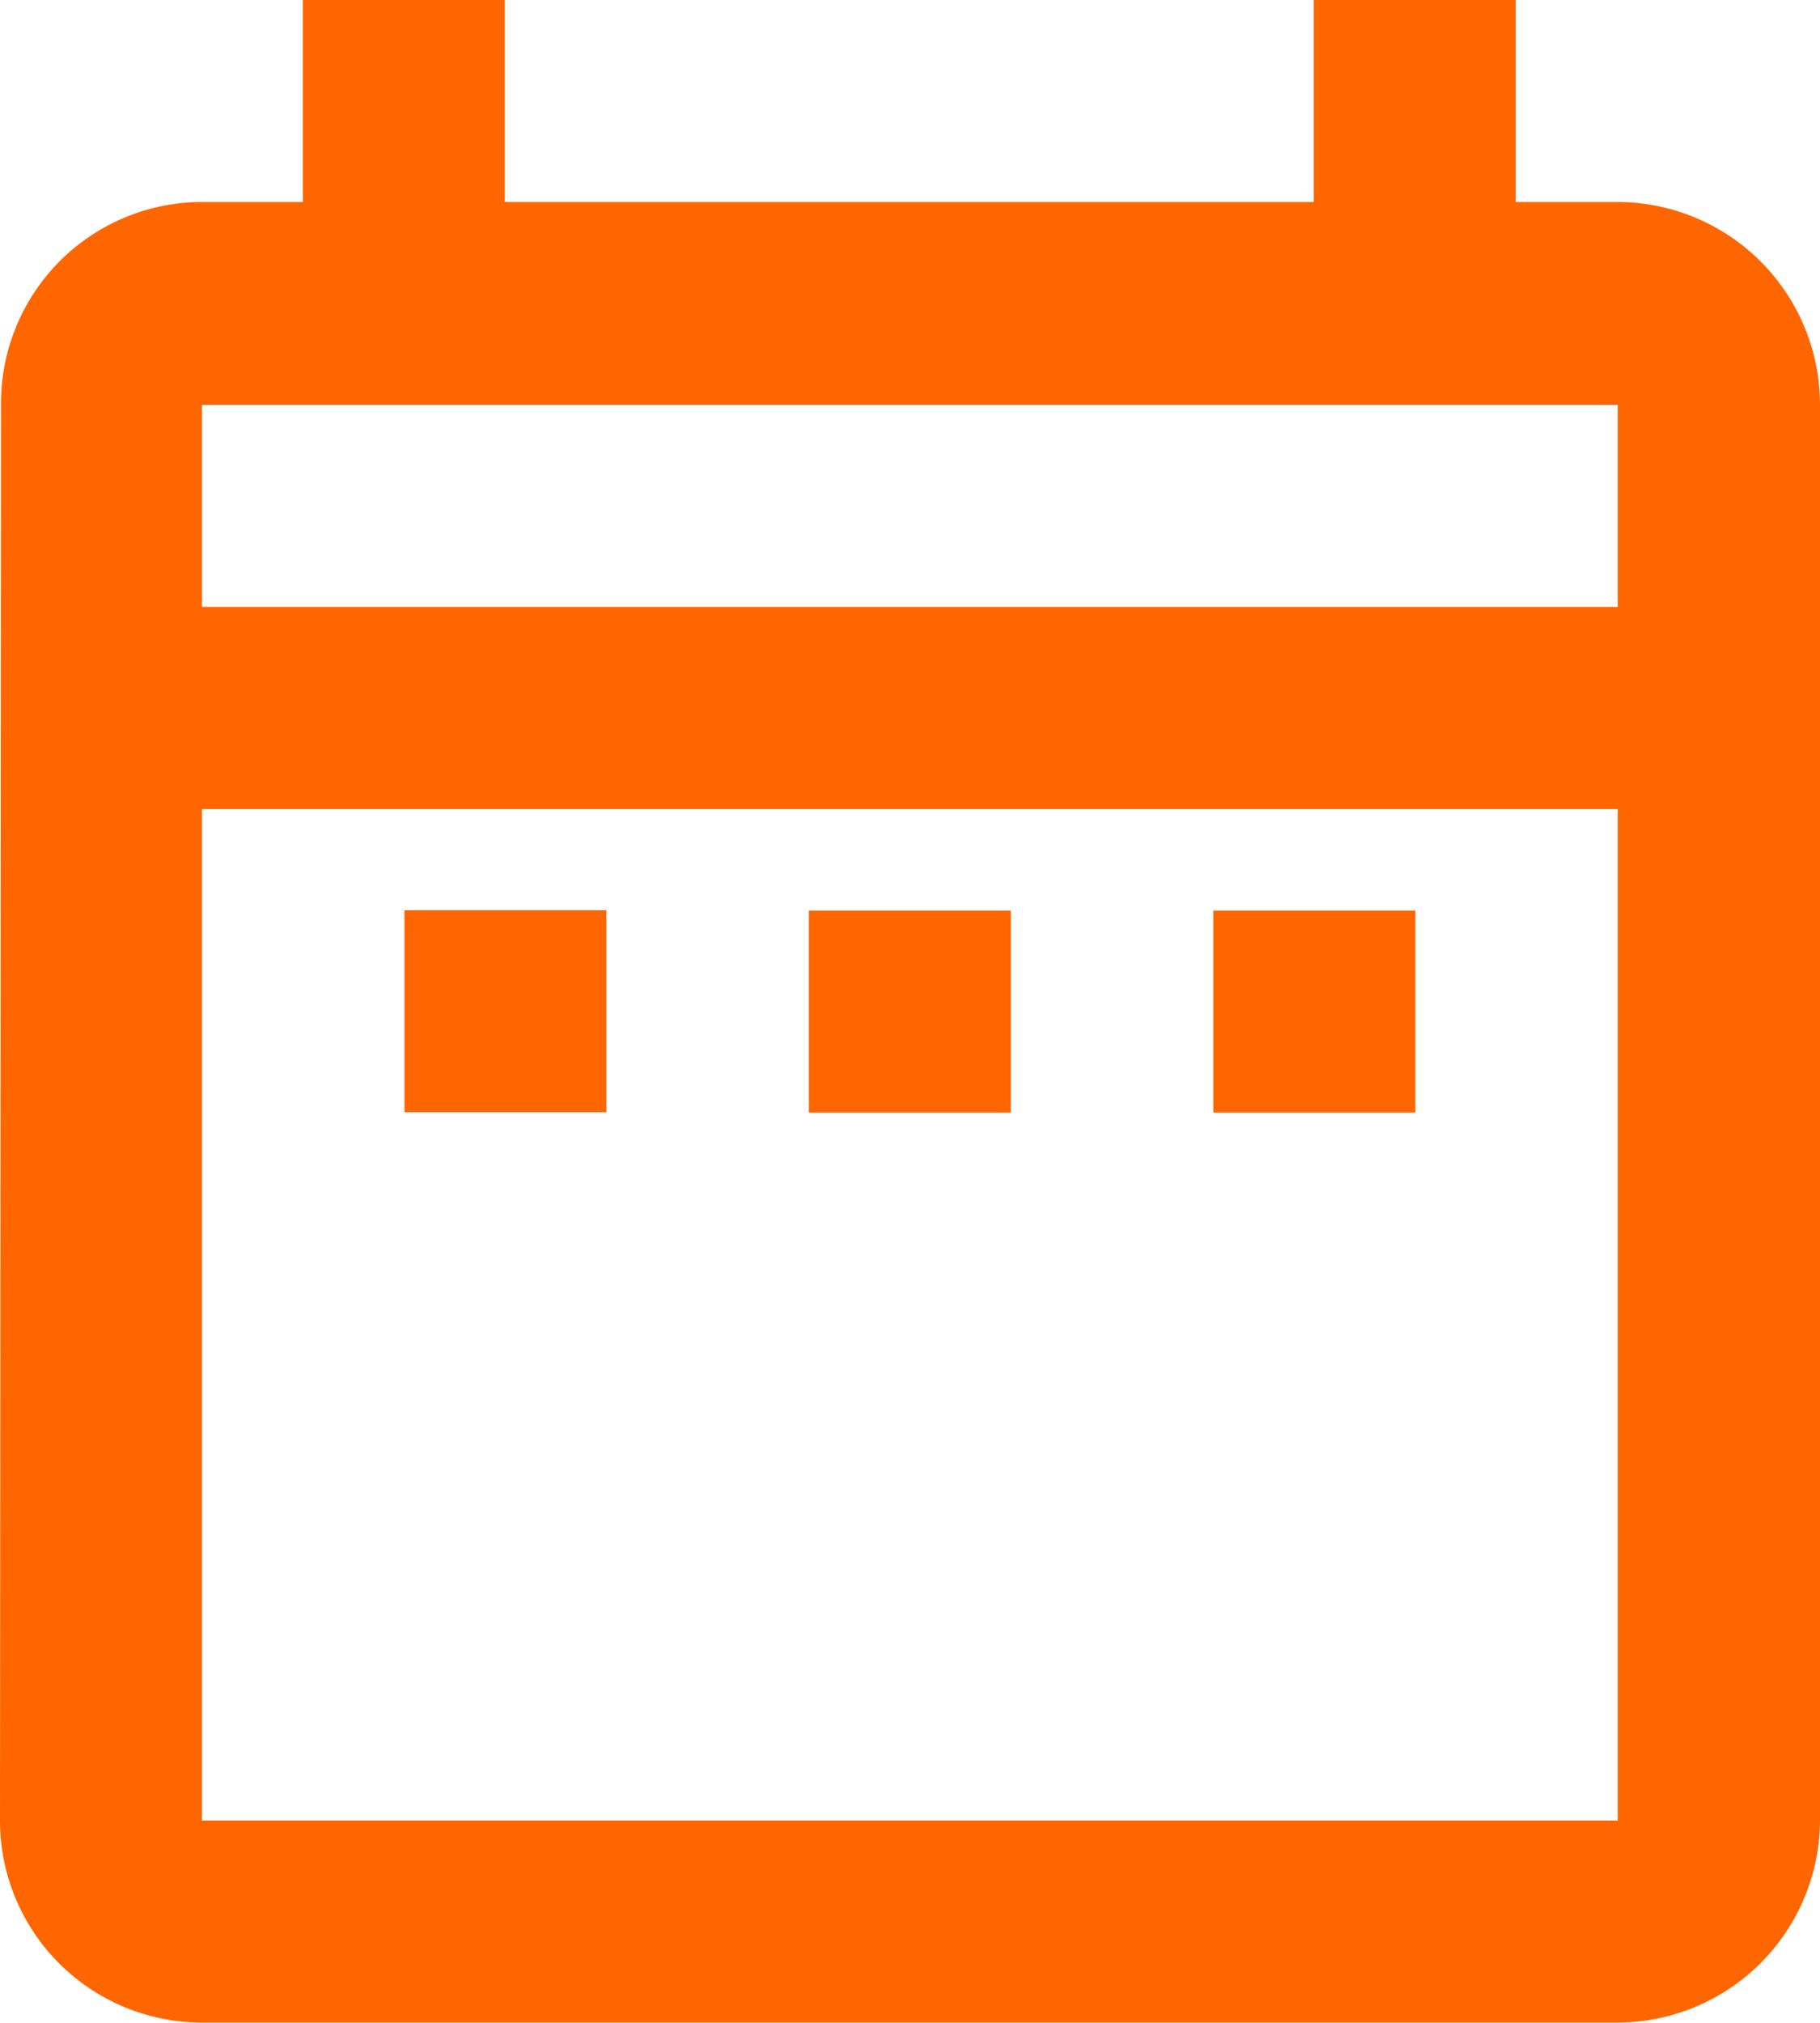 <svg xmlns="http://www.w3.org/2000/svg" width="16.223" height="18.025" viewBox="0 0 16.223 18.025">
  <path id="XMLID_262_" d="M6.605,10.111h1.8v1.8h-1.8ZM19.223,5.605V18.223a1.808,1.808,0,0,1-1.8,1.8H4.8a1.8,1.8,0,0,1-1.8-1.8L3.009,5.605A1.794,1.794,0,0,1,4.8,3.8h.9V2h1.8V3.8h7.21V2h1.8V3.8h.9A1.808,1.808,0,0,1,19.223,5.605ZM4.8,7.408H17.42v-1.8H4.8ZM17.42,18.223V9.21H4.8v9.013Zm-3.605-6.309h1.8v-1.8h-1.8Zm-3.605,0h1.8v-1.8h-1.8Z" transform="translate(-3 -2)" fill="#f60"/>
</svg>
